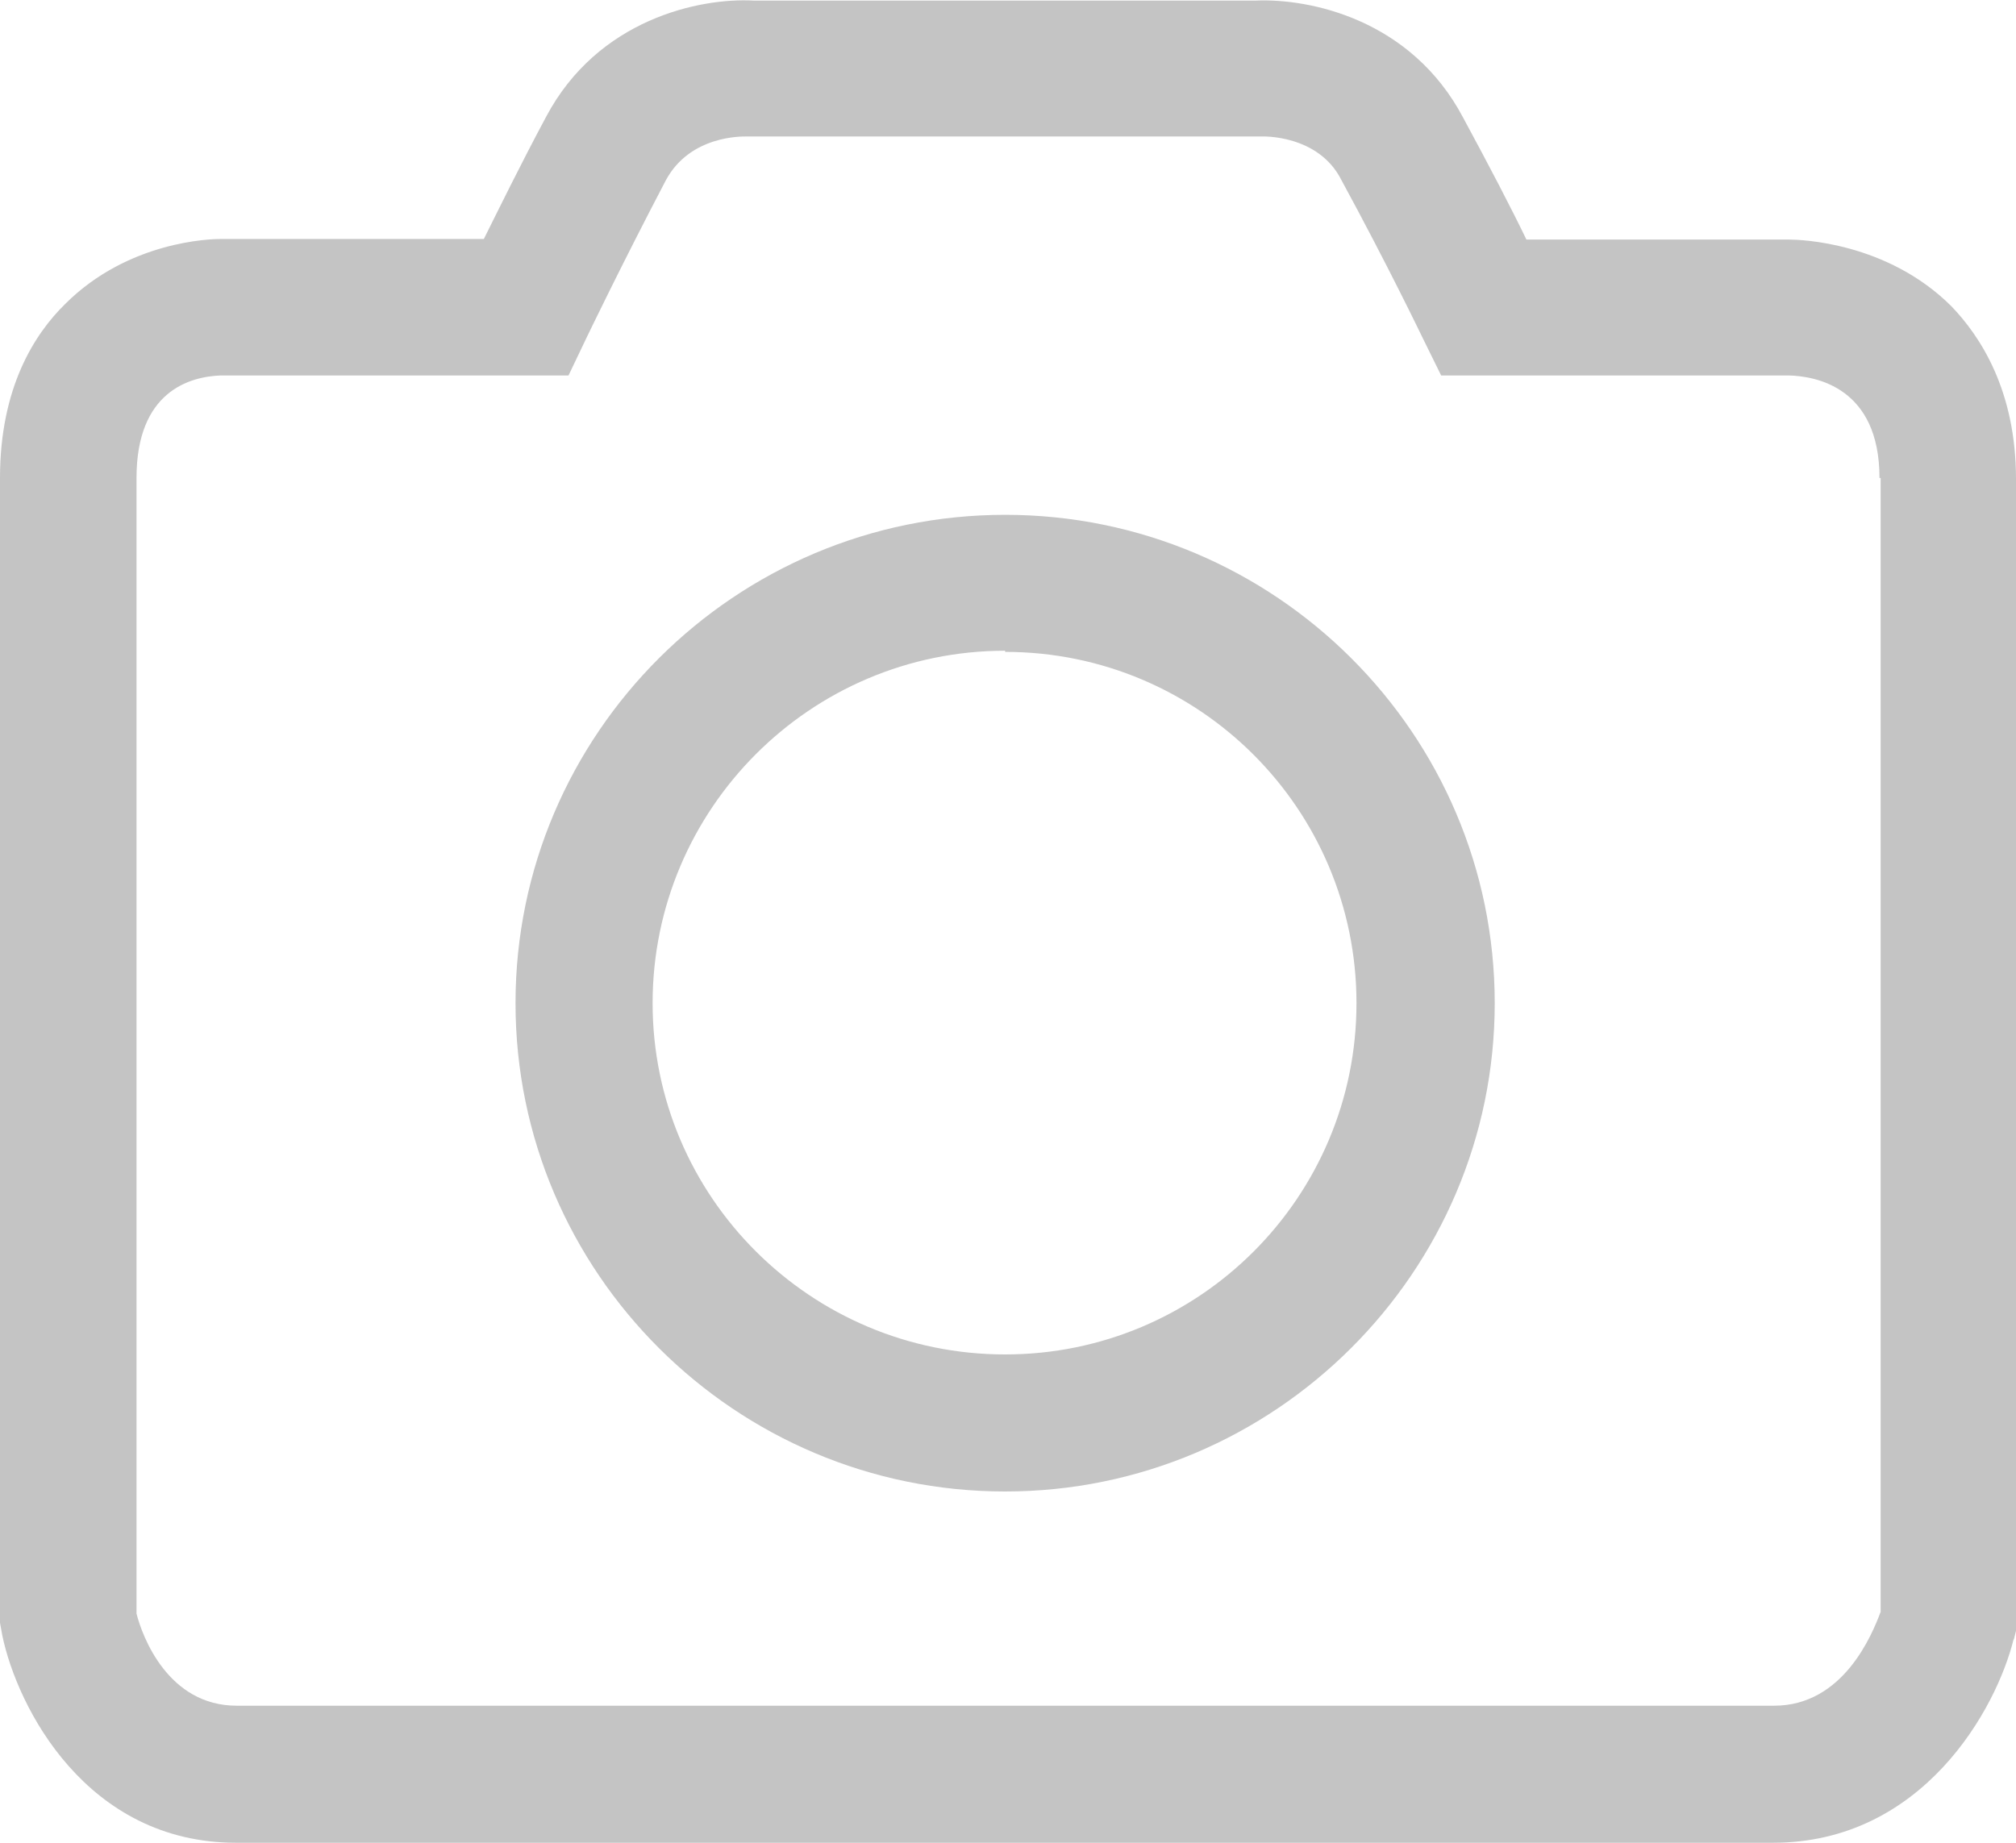 <svg xmlns="http://www.w3.org/2000/svg" width="35" height="32" preserveAspectRatio="xMidYMid"><defs><style>.cls-1 { fill: #c4c4c4; fill-rule: evenodd; }</style></defs><path d="M34.96 28.46c-.3 1.22-1.58 3.54-4.18 3.54H4.1C1.5 32 .3 29.65.04 28.4L0 28.18V21.7C0 16.5 0 8.3 0 8.3c0-1.57.6-2.5 1.13-3.02 1.1-1.1 2.54-1.13 2.7-1.13H8.4c.25-.5.63-1.28 1.08-2.12.9-1.7 2.67-2.07 3.6-2.02h8.72c.95-.04 2.7.33 3.6 2.03.46.85.85 1.6 1.1 2.12h4.56c.18 0 1.7.04 2.82 1.16.5.52 1.12 1.46 1.12 3v20l-.04.16zM32.63 8.3c0-1.57-1.1-1.77-1.58-1.78h-6.03l-.33-.67s-.6-1.25-1.4-2.72c-.4-.8-1.38-.76-1.38-.76h-8.95c-.08 0-.98-.02-1.4.76-.77 1.47-1.36 2.7-1.37 2.72l-.32.67H3.83c-.53.02-1.46.27-1.46 1.78v19.72c.1.4.55 1.6 1.74 1.6H30.8c1.2 0 1.7-1.23 1.85-1.63V8.3zM17.45 25.9c-4.68 0-8.5-3.8-8.5-8.48 0-4.68 3.82-8.48 8.5-8.48s8.5 3.8 8.5 8.48c0 4.67-3.82 8.48-8.5 8.48zm0-14.6c-3.38 0-6.12 2.75-6.12 6.12 0 3.36 2.74 6.1 6.12 6.1 3.37 0 6.1-2.73 6.1-6.1 0-3.37-2.73-6.1-6.1-6.1z" class="cls-1"/></svg>